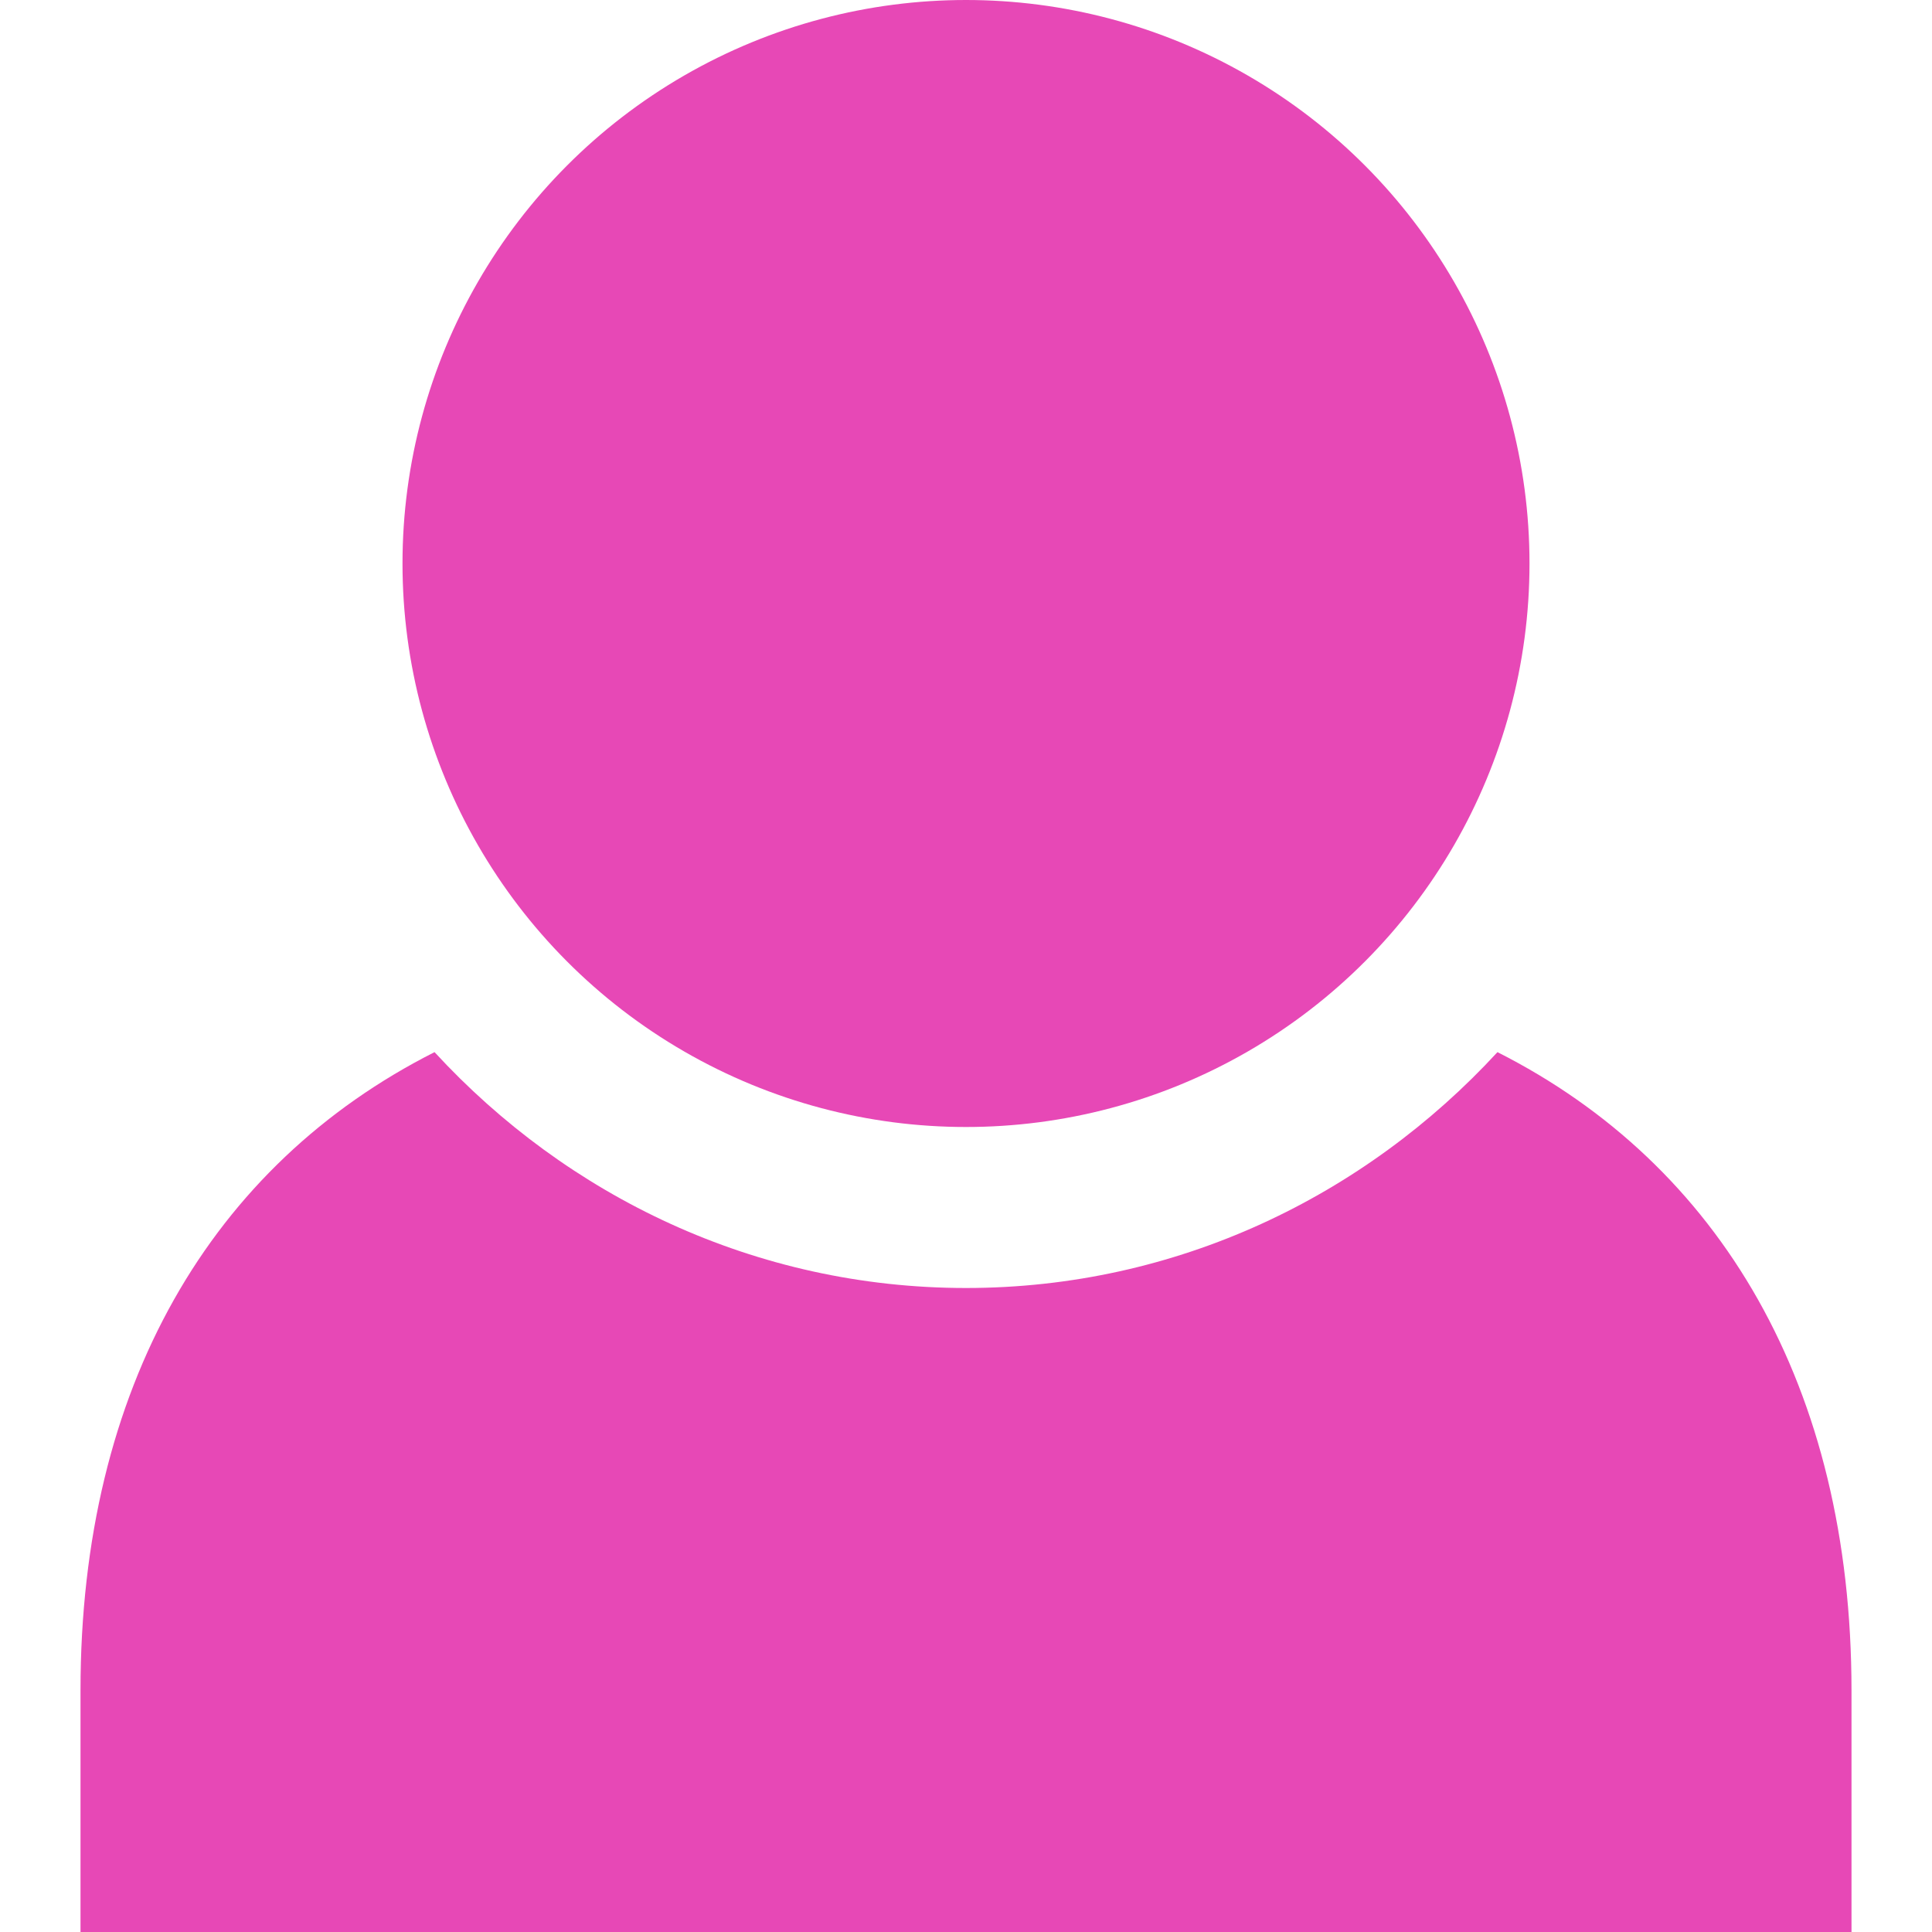 <?xml version="1.0" ?>

<!-- Uploaded to: SVG Repo, www.svgrepo.com, Generator: SVG Repo Mixer Tools -->
<svg width="800px" height="800px" viewBox="0 0 12 12" enable-background="new 0 0 12 12" id="Слой_1" version="1.1" xml:space="preserve" xmlns="http://www.w3.org/2000/svg" xmlns:xlink="http://www.w3.org/1999/xlink">

<g>

<path d="M9.301,6.535C8.478,7.429,7.308,8,6,8S3.522,7.429,2.699,6.535   C1.315,7.235,0.5,8.613,0.5,10.5V12h11v-1.5C11.5,8.613,10.685,7.235,9.301,6.535z" fill="#E748B6"/>

<circle cx="6" cy="3.5" fill="#E748B6" r="3.5"/>

</g>

</svg>
